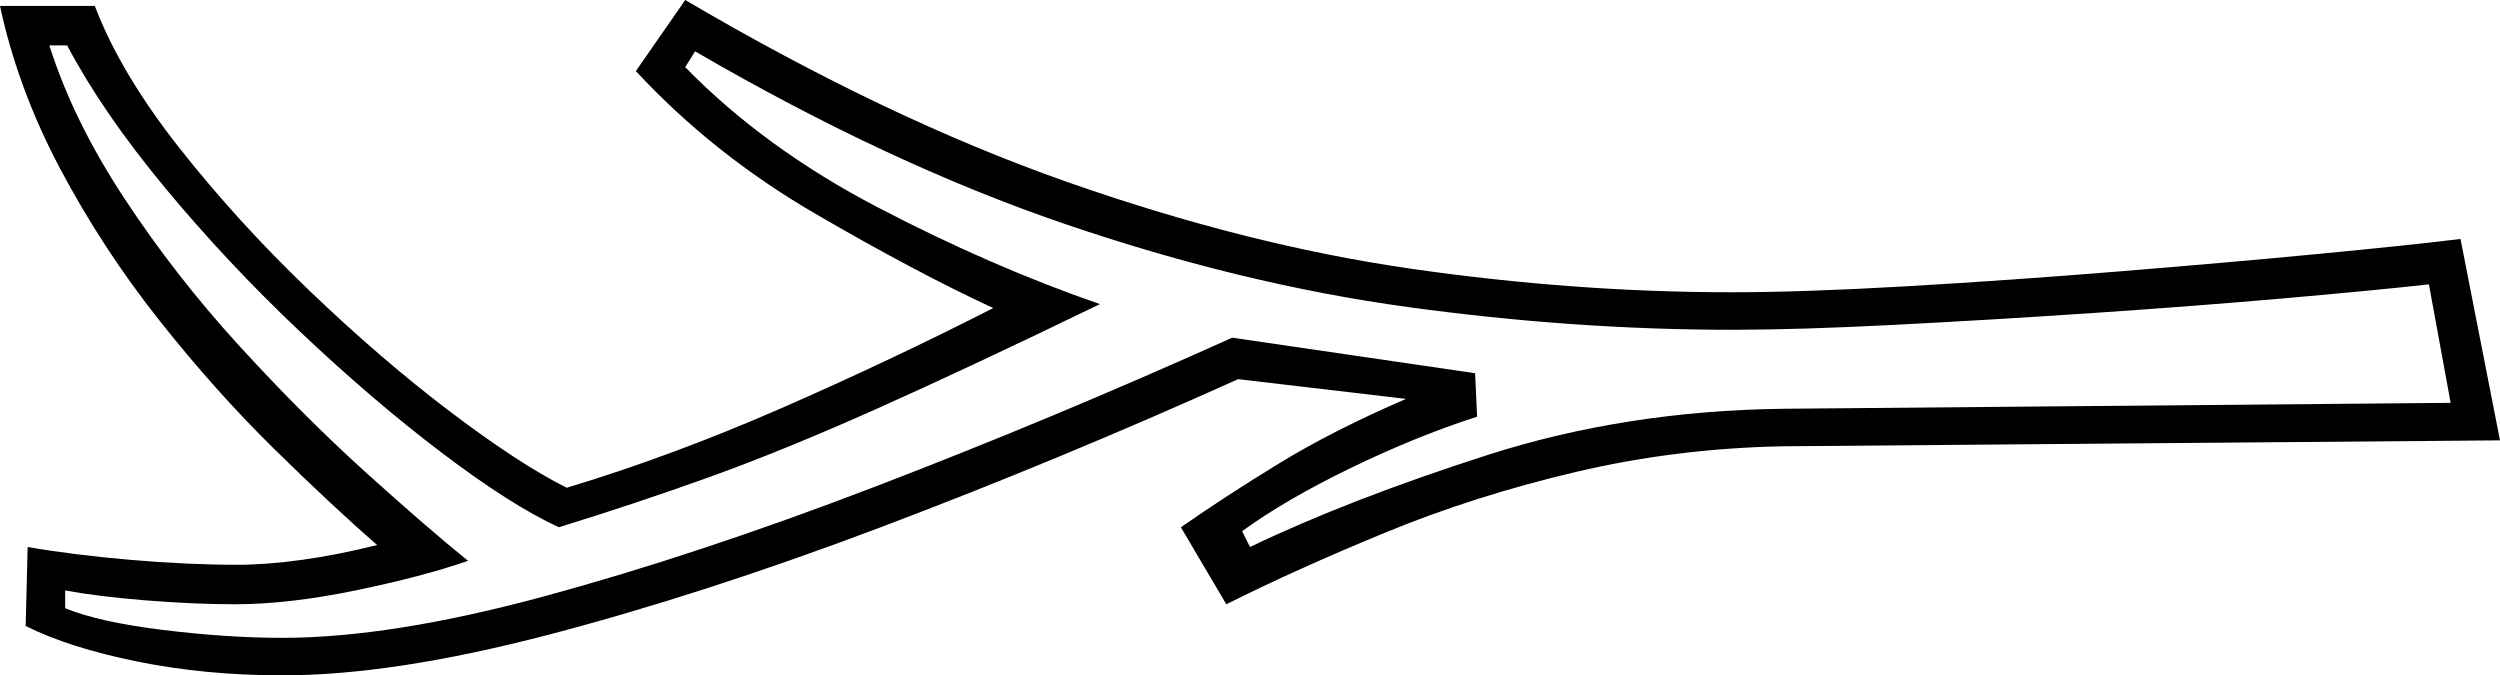 <svg xmlns="http://www.w3.org/2000/svg" viewBox="-10 0 1266 342"><path d="M133 342q-39 0-73.5-7T3 317l1-40q23 4 52 6.5t54 2.5q15 0 33-2.5t38-7.5q-23-20-52.5-49t-58-65q-28.5-36-50-76.5T-10 3h48q13 34 42.5 71.5t66 72.5q36.5 35 71.5 61.5t59 38.5q53-16 108-40t108-51q-39-18-90.5-48T312 36l25-36q102 60 193 92t174 44q83 12 163 12 36 0 88-3t107.5-7.5q55.5-4.5 102.5-9t71-7.5l20 102-363 3q-54 1-105 13t-96 30.5Q647 288 611 306l-23-39q23-16 50-32.5t64-32.5l-85-10q-91 41-181 75t-168.5 54.5Q189 342 133 342zm0-19q55 0 132.5-21T433 246.5Q523 212 614 171l123 18 1 22q-31 10-64 26t-55 32l4 8q50-24 120-46.5T893 207l338-3-11-60q-27 3-72.5 7t-97.5 7.5q-52 3.5-100.5 6T867 167q-80 0-164-11.5t-173.5-42Q440 83 342 26l-5 8q40 41 97.5 71T547 154q-66 32-113 53t-84.5 34.5Q312 255 273 267q-24-11-59-37.5T142 168q-37-35-68.5-73T24 23h-9q12 38 38 77.5t58.5 75Q144 211 175 239t52 45q-23 8-57 15t-61 7q-21 0-45.5-2T23 299v9q17 7 49.5 11t60.5 4z" fill="currentColor"/></svg>